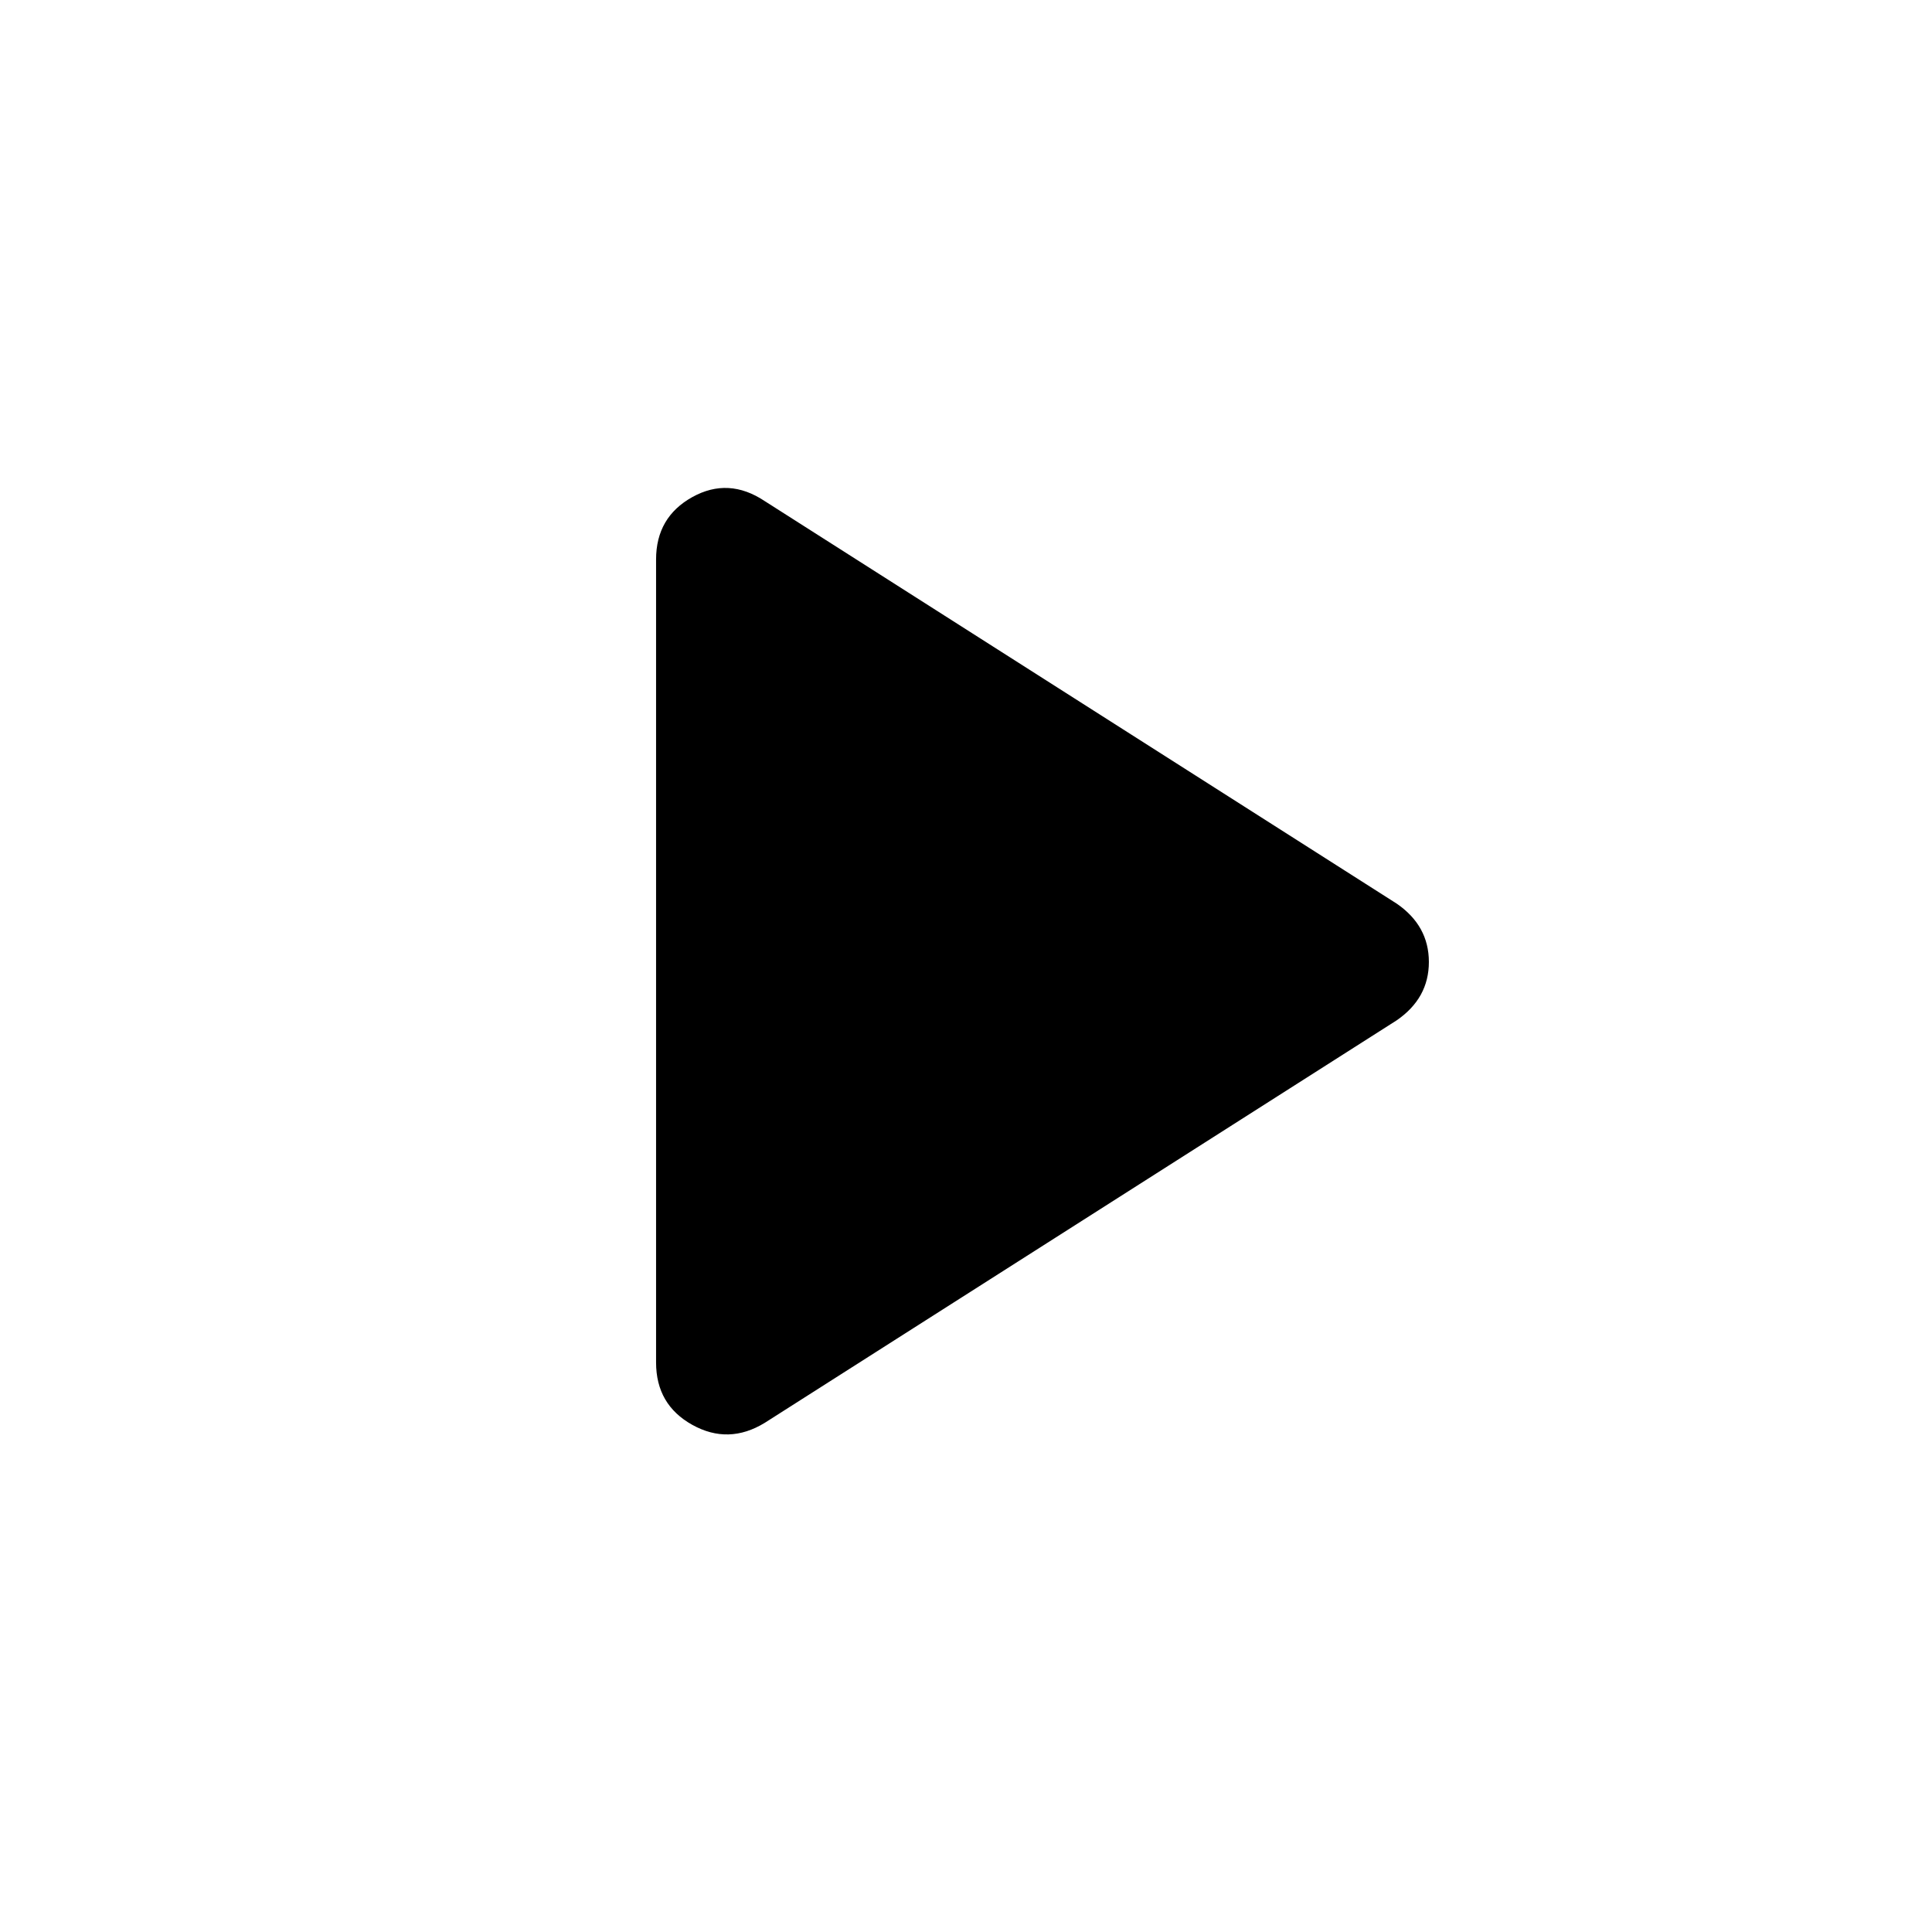 <svg xmlns="http://www.w3.org/2000/svg" height="48" width="48"><path d="M19 35.35Q18.1 35.9 17.2 35.4Q16.3 34.9 16.3 33.85V13.9Q16.3 12.85 17.2 12.35Q18.1 11.85 19 12.45L34.7 22.45Q35.5 23 35.5 23.9Q35.5 24.8 34.7 25.35Z"/></svg>